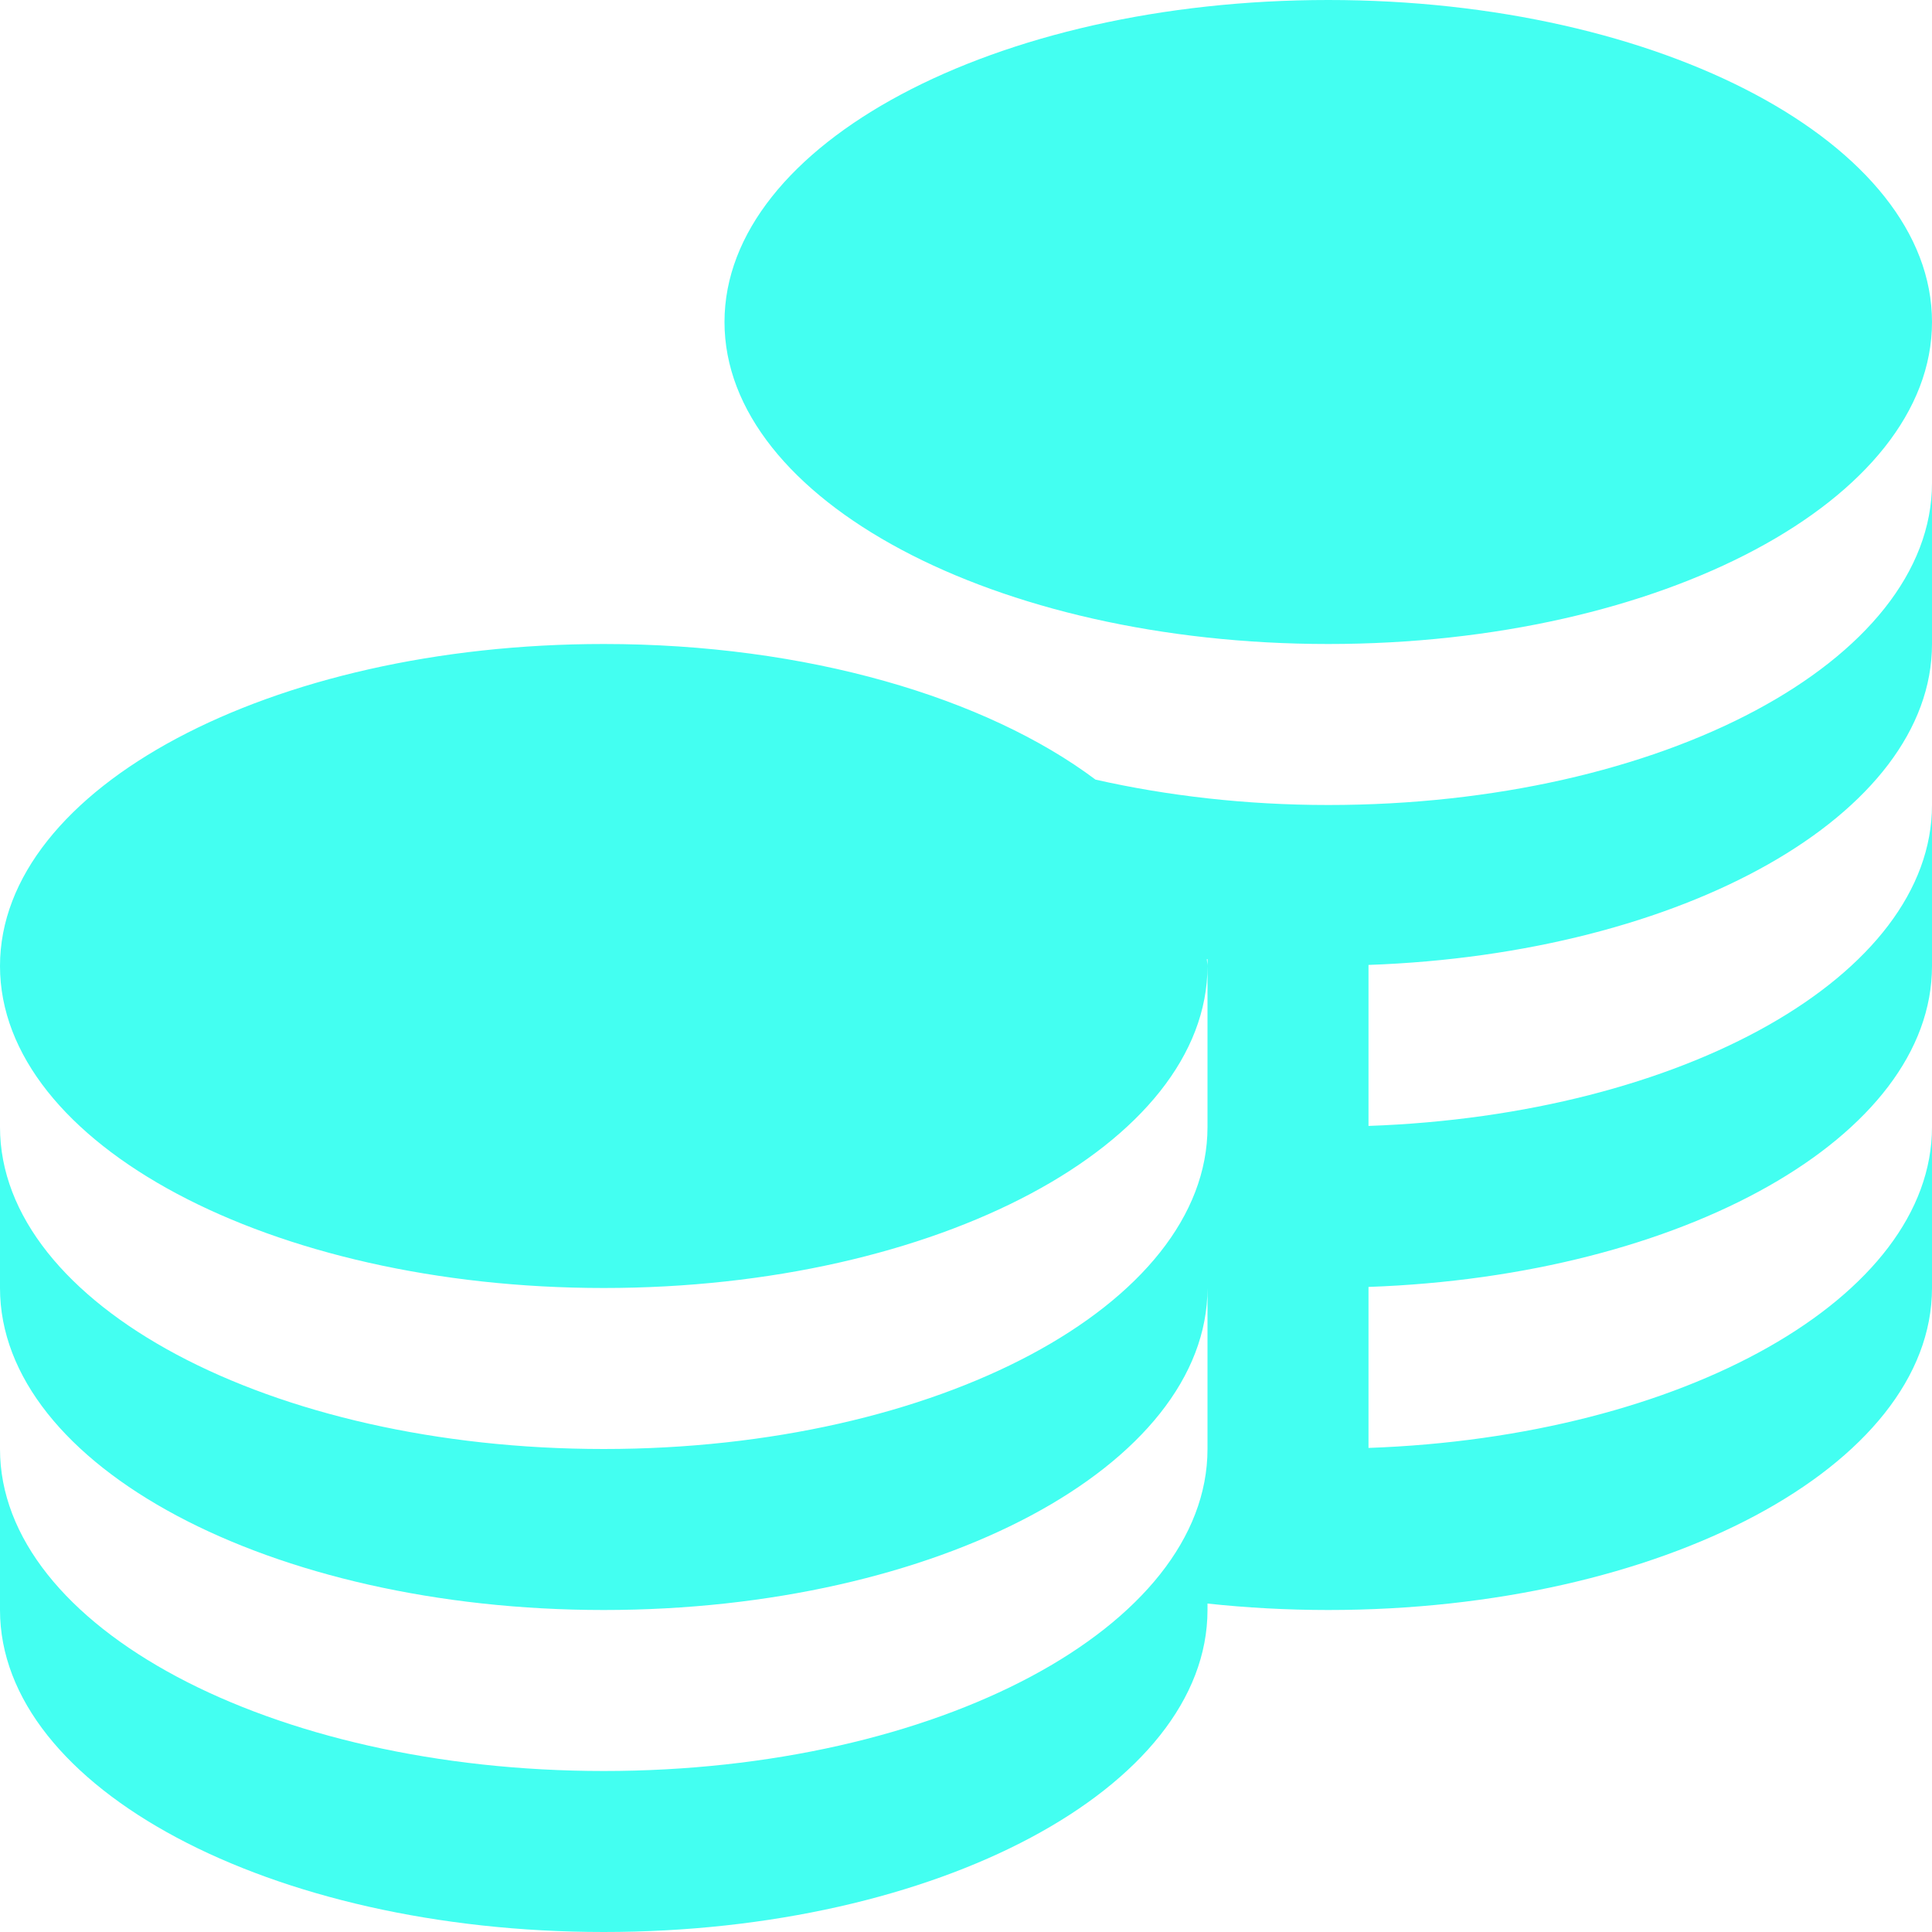 <svg width="36" height="36" viewBox="0 0 36 36" fill="none" xmlns="http://www.w3.org/2000/svg">
<g clip-path="url(#clip0_612_14561)">
<path d="M13.5 6C13.5 2.687 18.537 0 24.75 0C30.963 0 36 2.687 36 6C36 9.313 30.963 12 24.75 12C18.537 12 13.5 9.313 13.5 6ZM24.75 15C23.209 15 21.748 14.828 20.413 14.527C18.375 12.999 15.034 12 11.25 12C5.037 12 0 14.687 0 18C0 21.314 5.037 24 11.25 24C17.463 24 22.5 21.314 22.5 18C22.5 17.956 22.489 17.915 22.488 17.871H22.5V21C22.5 24.314 17.463 27 11.25 27C5.037 27 0 24.314 0 21V24C0 27.314 5.037 30 11.25 30C17.463 30 22.5 27.314 22.5 24V27C22.5 30.314 17.463 33 11.25 33C5.037 33 0 30.314 0 27V30C0 33.313 5.037 36 11.25 36C17.463 36 22.5 33.313 22.5 30V29.88C23.227 29.958 23.979 30 24.75 30C30.963 30 36 27.314 36 24V21C36 24.178 31.362 26.773 25.5 26.98V23.98C31.362 23.773 36 21.18 36 18V15C36 18.178 31.362 20.773 25.5 20.98V17.98C31.362 17.773 36 15.18 36 12V9C36 12.313 30.963 15 24.75 15Z" fill="#43FFF1"/>
</g>
<defs>
<clipPath id="clip0_612_14561">
<rect width="36" height="36" fill="white"/>
</clipPath>
</defs>
</svg>
